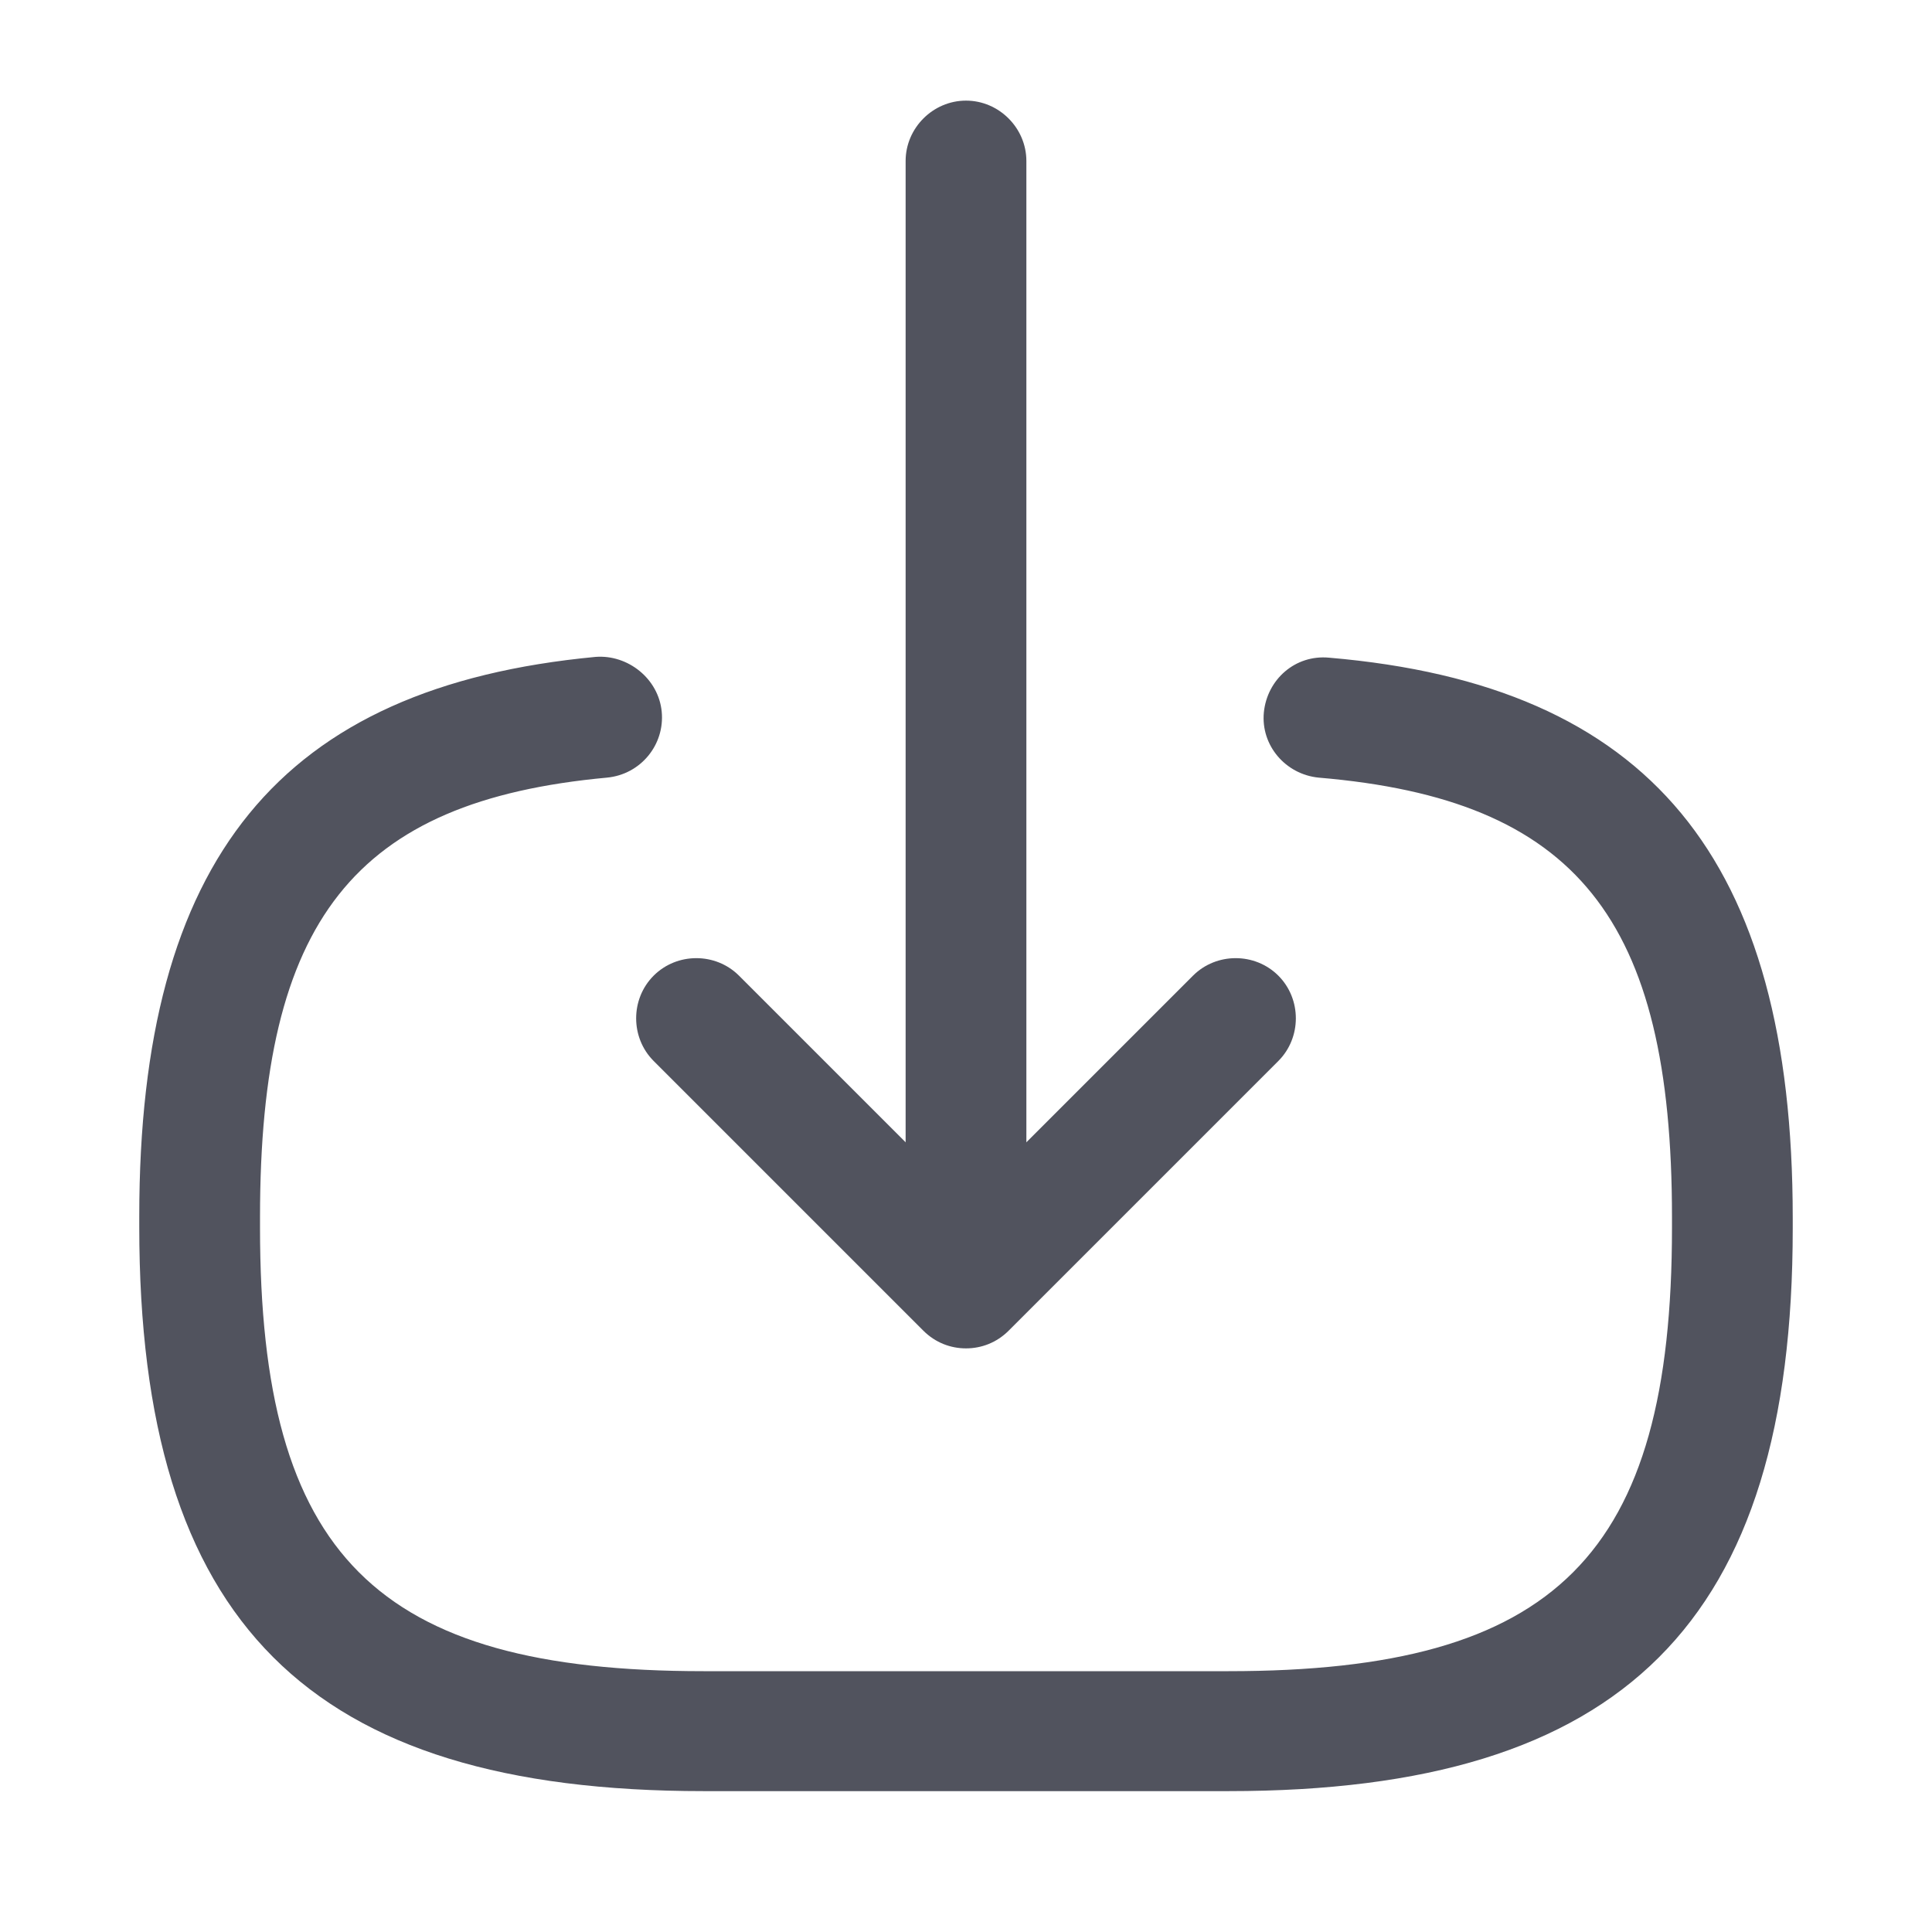 <svg width="24" height="24" viewBox="0 0 24 24" fill="none" xmlns="http://www.w3.org/2000/svg">
<path d="M15.261 22.25H8.74C3.83 22.25 1.73 20.15 1.73 15.24V15.11C1.73 10.67 3.48 8.53 7.4 8.16C7.8 8.13 8.18 8.43 8.22 8.84C8.26 9.25 7.96 9.62 7.54 9.66C4.4 9.95 3.23 11.43 3.23 15.12V15.25C3.23 19.32 4.67 20.76 8.74 20.76H15.261C19.331 20.76 20.77 19.32 20.77 15.25V15.12C20.77 11.41 19.581 9.93 16.381 9.66C15.97 9.62 15.661 9.26 15.7 8.85C15.741 8.44 16.09 8.13 16.511 8.17C20.491 8.51 22.27 10.66 22.27 15.13V15.26C22.27 20.15 20.171 22.25 15.261 22.25Z" fill="#51535E"/>
<path d="M12 15.63C11.59 15.63 11.25 15.29 11.25 14.88V2C11.25 1.59 11.59 1.25 12 1.25C12.41 1.25 12.75 1.59 12.75 2V14.88C12.75 15.3 12.41 15.63 12 15.63Z" fill="#51535E"/>
<path d="M12 16.75C11.81 16.75 11.62 16.68 11.47 16.53L8.12 13.18C7.83 12.89 7.83 12.41 8.12 12.12C8.41 11.83 8.89 11.83 9.18 12.12L12 14.94L14.82 12.12C15.11 11.83 15.59 11.83 15.88 12.12C16.17 12.41 16.17 12.89 15.88 13.18L12.53 16.53C12.38 16.68 12.19 16.75 12 16.75Z" fill="#51535E"/>
</svg>
